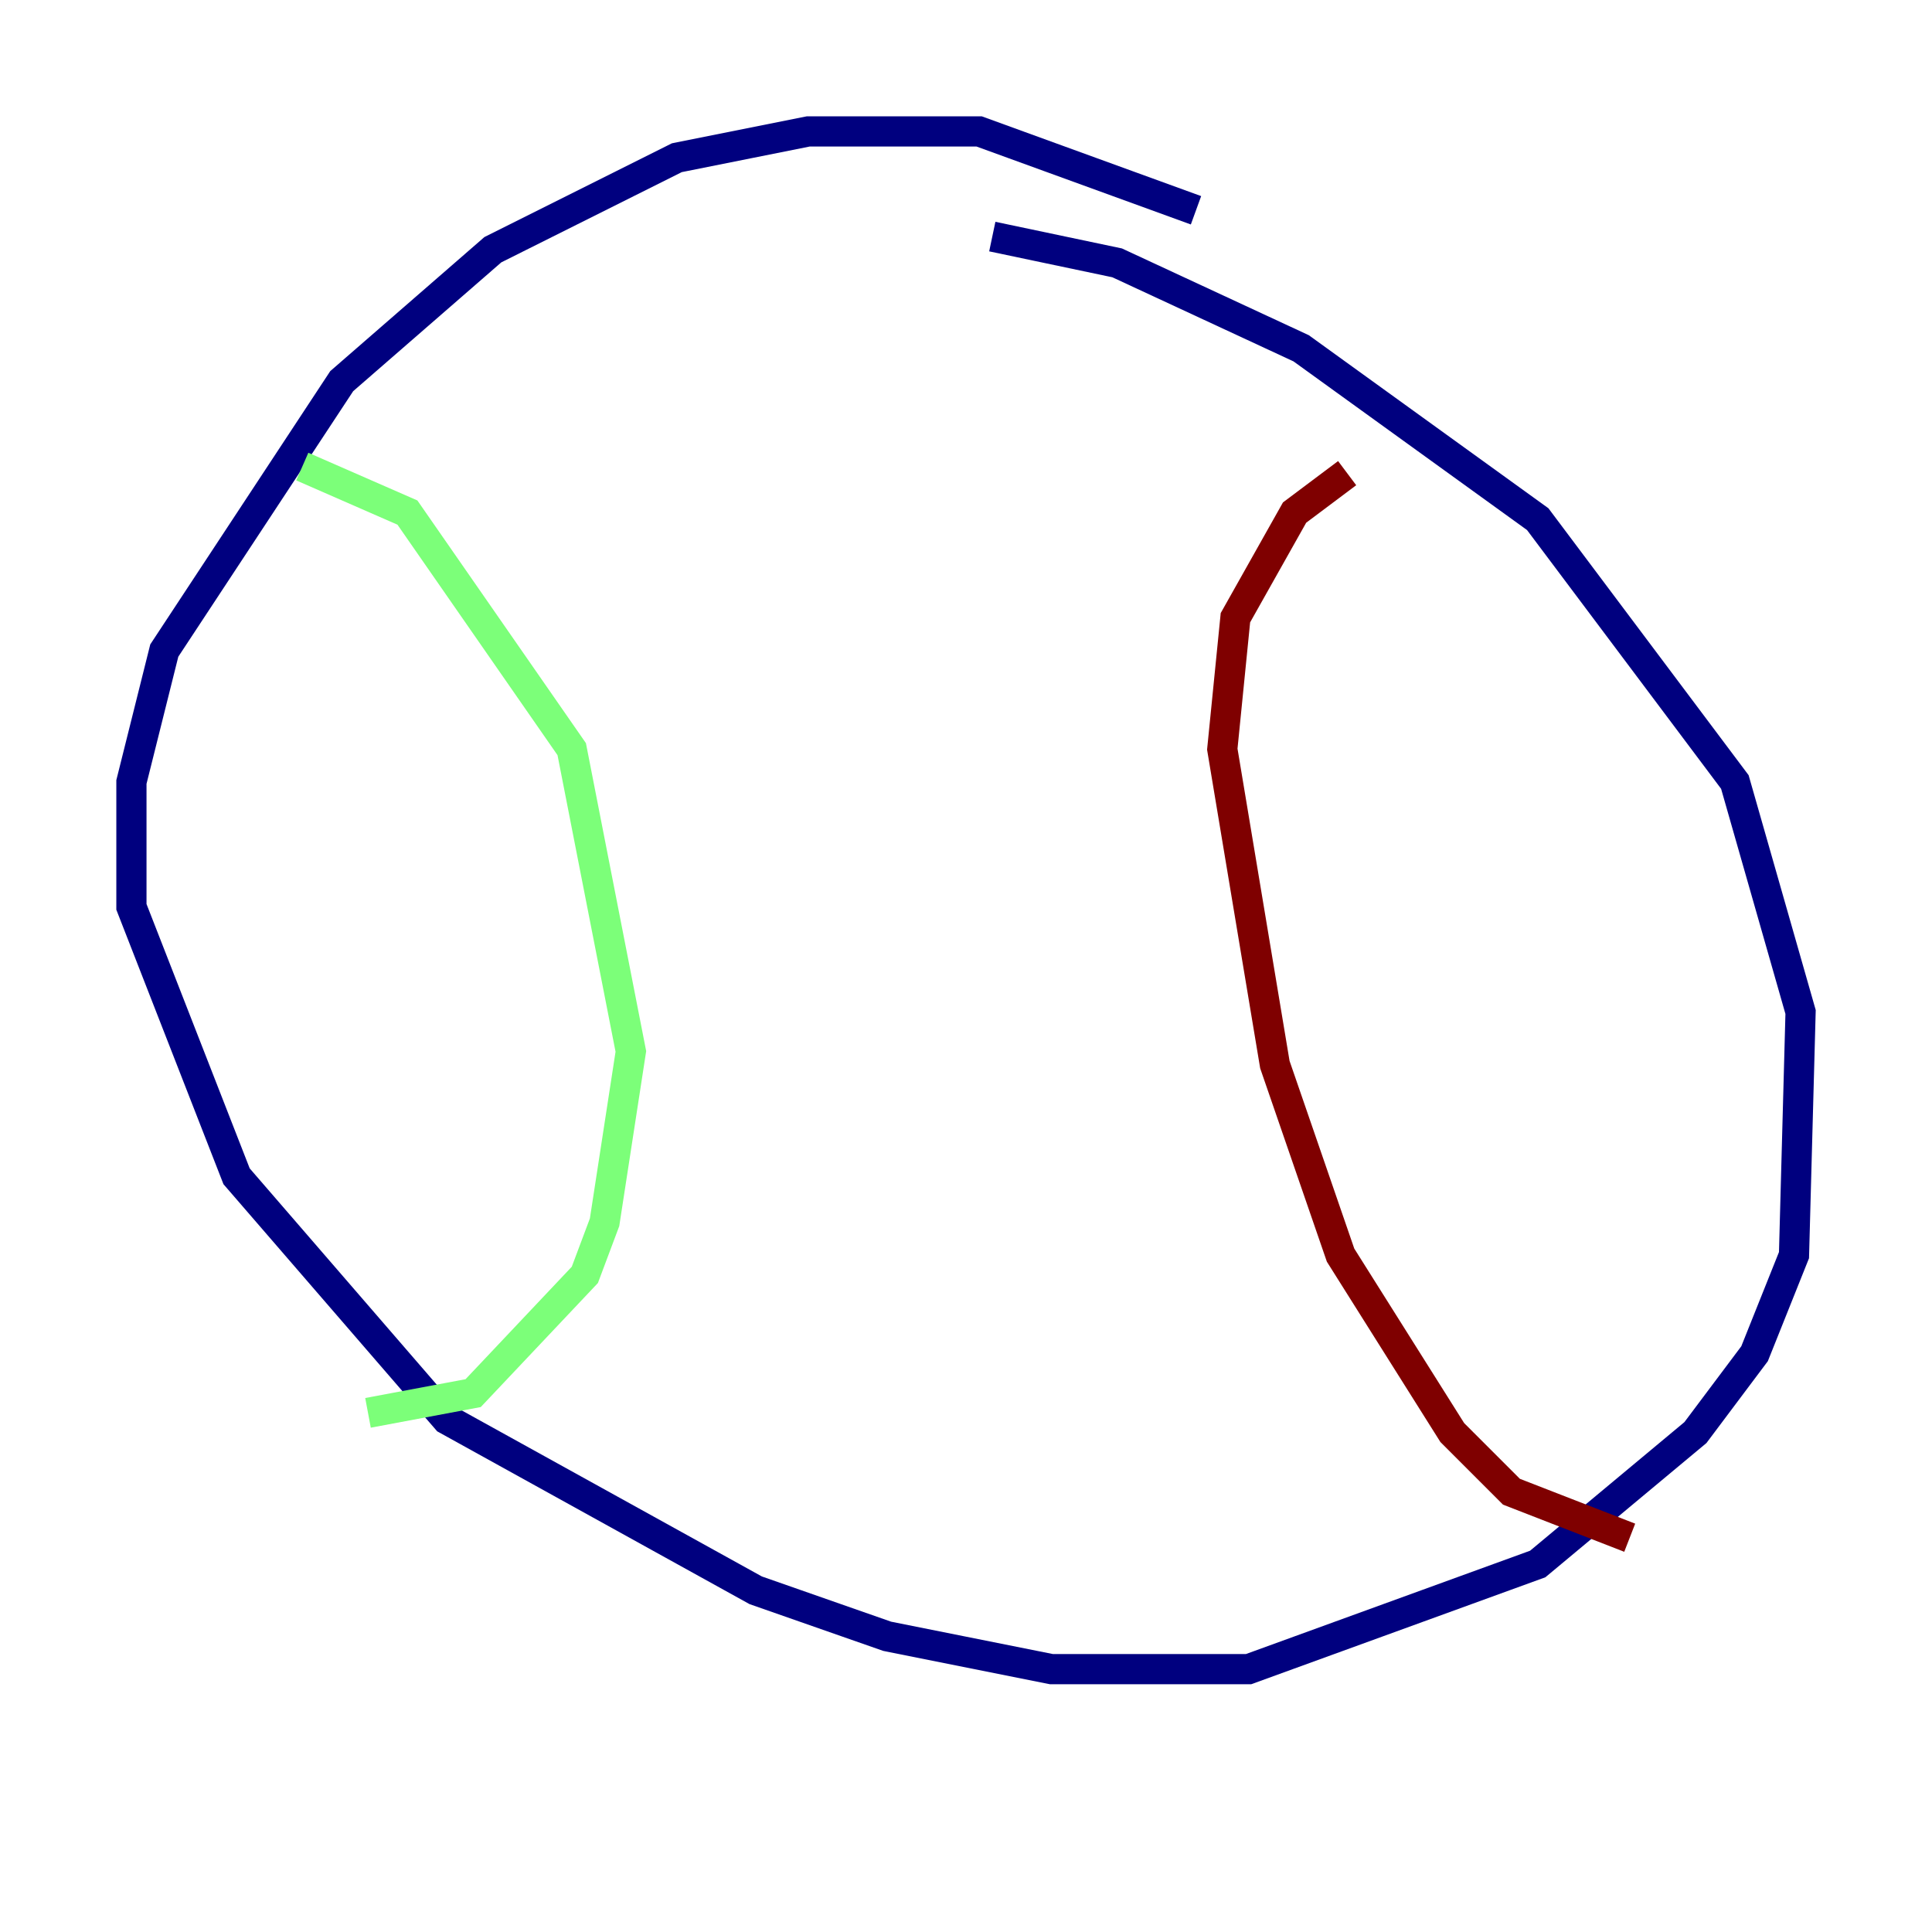 <?xml version="1.0" encoding="utf-8" ?>
<svg baseProfile="tiny" height="128" version="1.2" viewBox="0,0,128,128" width="128" xmlns="http://www.w3.org/2000/svg" xmlns:ev="http://www.w3.org/2001/xml-events" xmlns:xlink="http://www.w3.org/1999/xlink"><defs /><polyline fill="none" points="79.238,13.932 64.871,8.707 53.551,8.707 44.843,10.449 32.653,16.544 22.64,25.252 10.884,43.102 8.707,51.809 8.707,60.082 15.674,77.932 29.605,94.041 50.068,105.361 58.776,108.408 69.66,110.585 82.721,110.585 101.878,103.619 112.326,94.912 116.245,89.687 118.857,83.156 119.293,67.048 114.939,51.809 101.878,34.395 86.204,23.075 74.014,17.415 65.742,15.674" stroke="#00007f" stroke-width="2" /><polyline fill="none" points="20.027,30.912 26.993,33.959 37.878,49.633 41.796,69.66 40.054,80.98 38.748,84.463 31.347,92.299 24.381,93.605" stroke="#7cff79" stroke-width="2" /><polyline fill="none" points="89.252,31.347 85.769,33.959 81.85,40.925 80.98,49.633 84.463,70.531 88.816,83.156 96.218,94.912 100.136,98.83 107.973,101.878" stroke="#7f0000" stroke-width="2" /></svg>